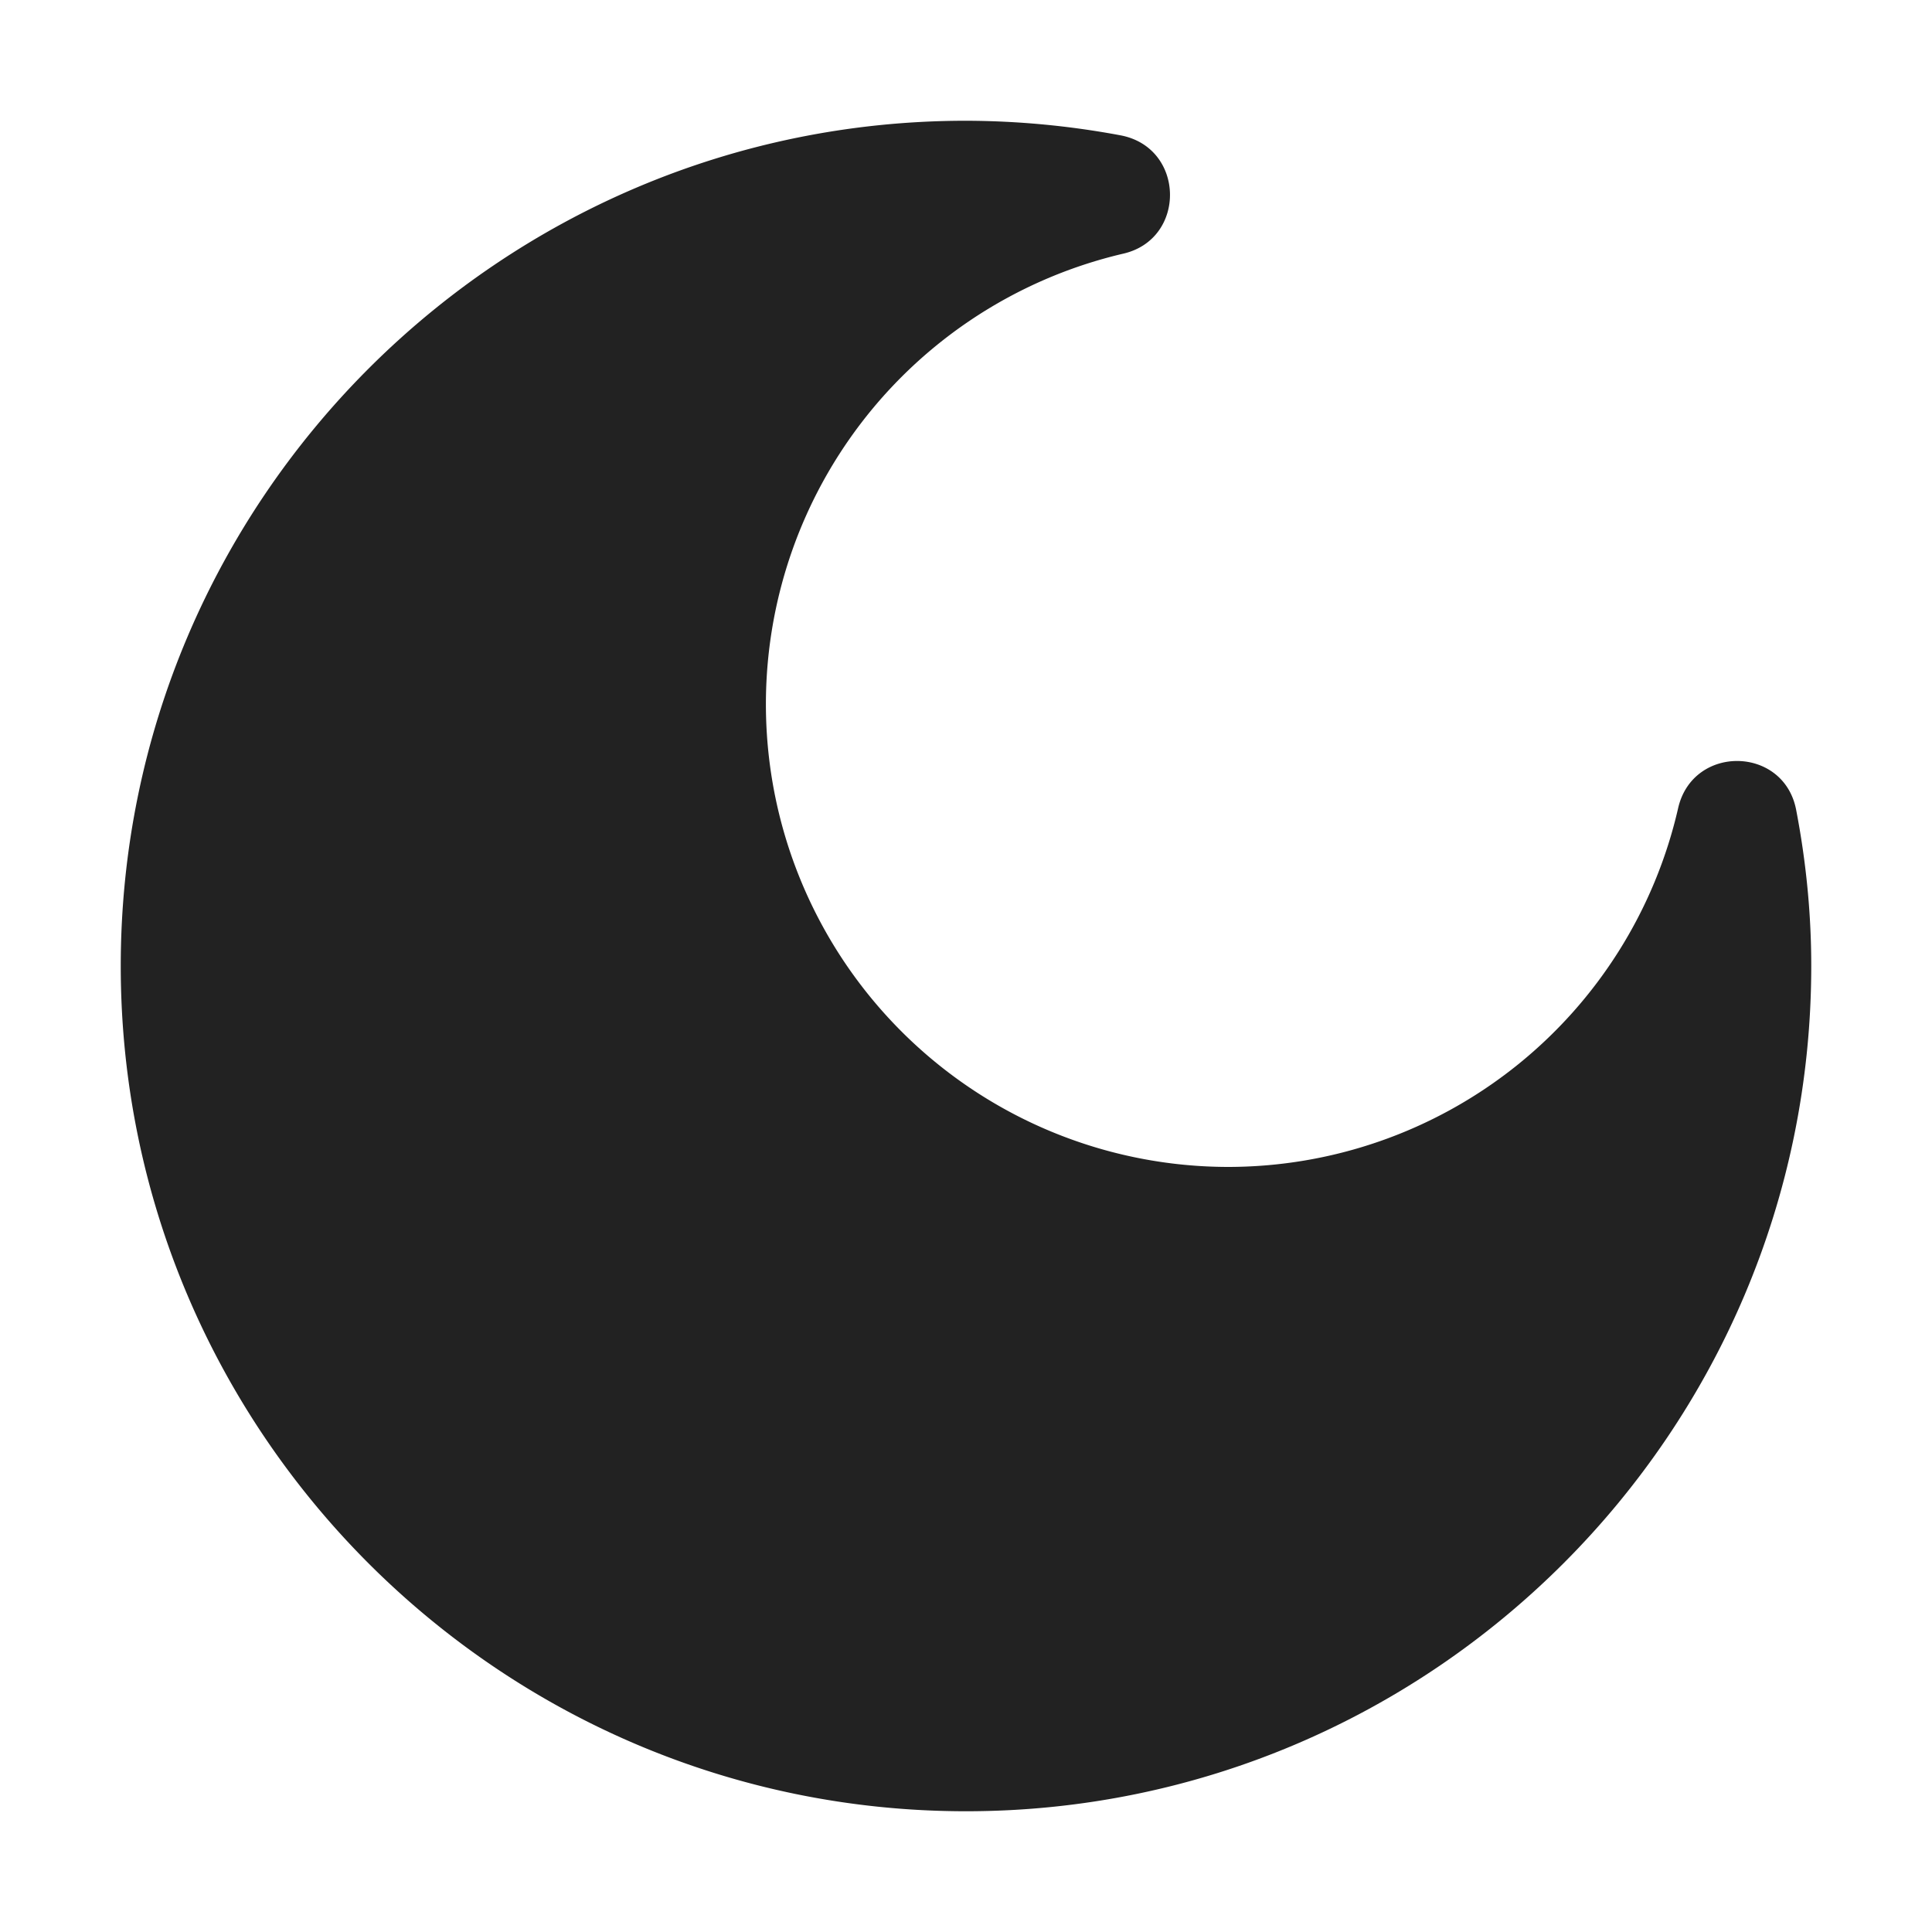 <svg xmlns="http://www.w3.org/2000/svg" width="16" height="16"><path fill="#222" d="M8 1C4.14 1 1 4.14 1 8s3.14 7 7 7 7-3.14 7-7v-.004c0-.43-.043-.863-.125-1.289-.102-.531-.855-.543-.977-.016a3.825 3.825 0 0 1-3.734 2.973 3.832 3.832 0 0 1-.863-7.563c.527-.12.515-.878-.02-.98A7.046 7.046 0 0 0 8 1zm0 0"/></svg>